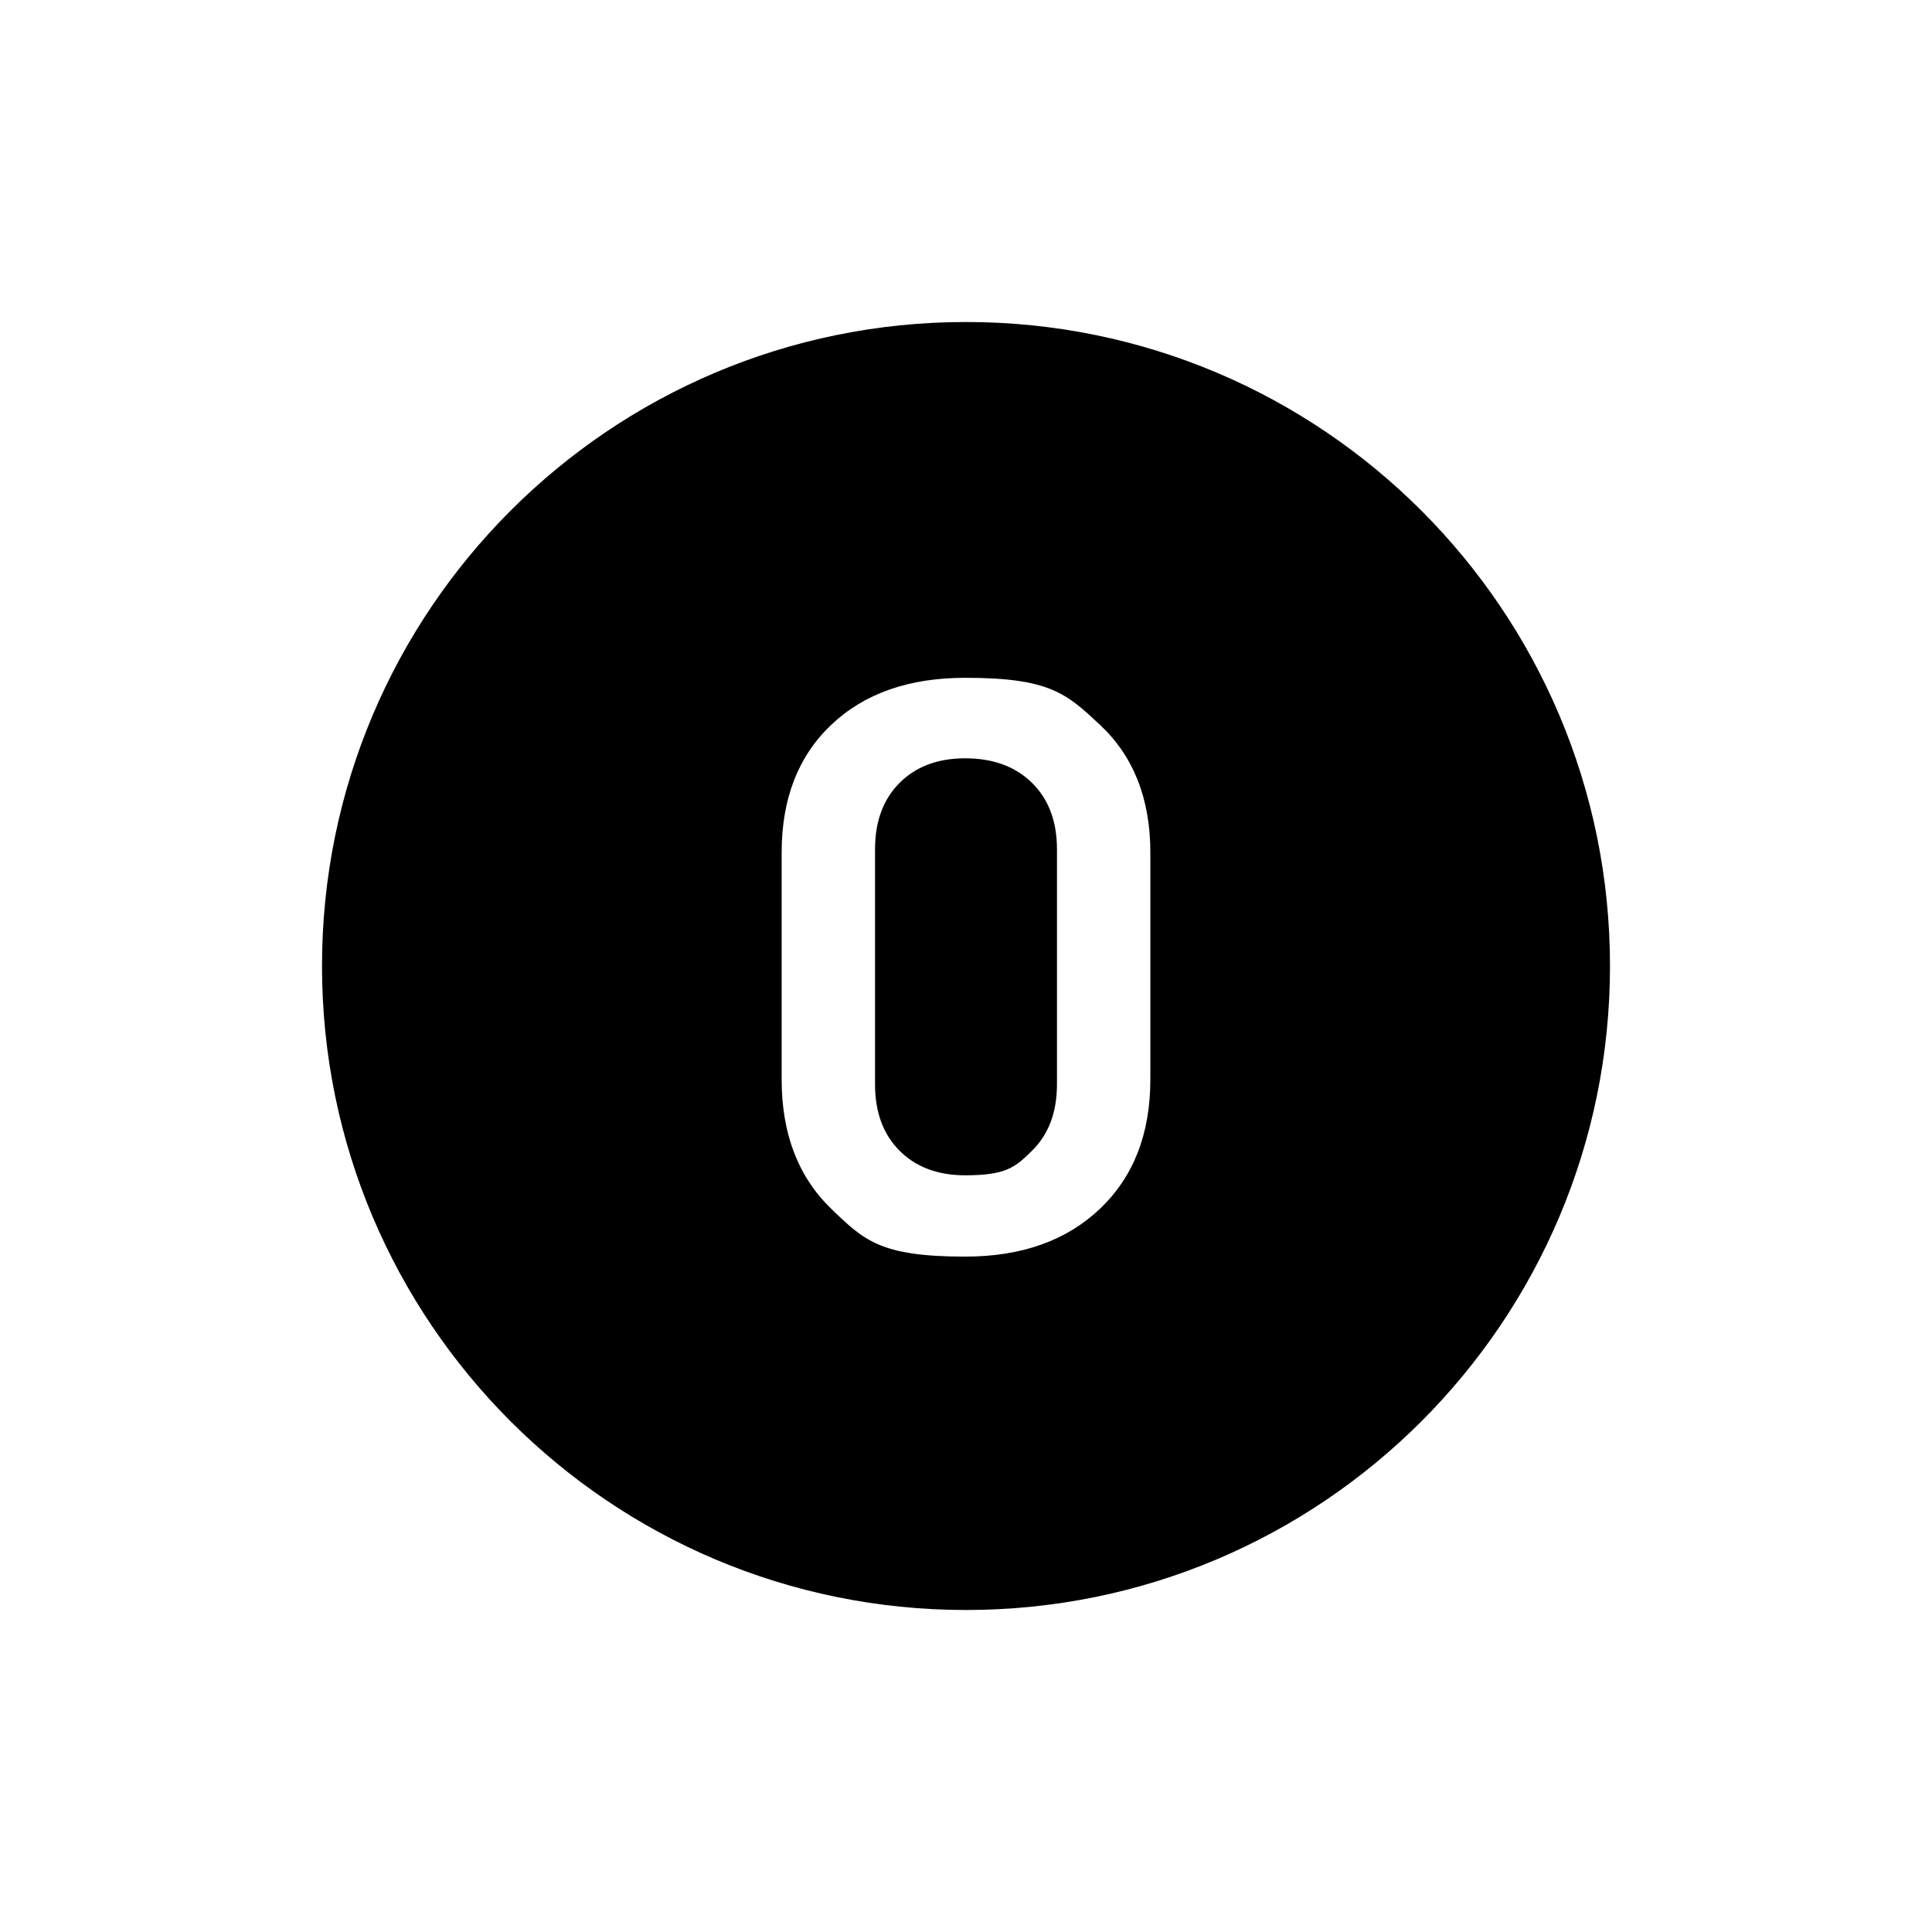 <svg xmlns="http://www.w3.org/2000/svg" viewBox="0 0 864 864"><path d="M431.64 339.12q-18.36 0-29.34 10.98t-10.98 29.7v105.12q0 18.72 10.98 29.7t29.34 10.98c18.36 0 22.44-3.66 29.88-10.98q11.16-10.98 11.16-29.7V379.8q0-18.72-11.16-29.7t-29.88-10.98"/><path d="M432 144c-159.06 0-288 128.94-288 288s128.94 288 288 288 288-128.94 288-288-128.94-288-288-288m82.44 338.76q0 36.36-22.5 57.78t-60.3 21.42c-37.8 0-45.18-7.14-59.94-21.42q-22.14-21.42-22.14-57.78V381.24q0-36 22.14-57.06t59.94-21.06c37.8 0 45.3 7.02 60.3 21.06q22.5 21.06 22.5 57.06z"/></svg>